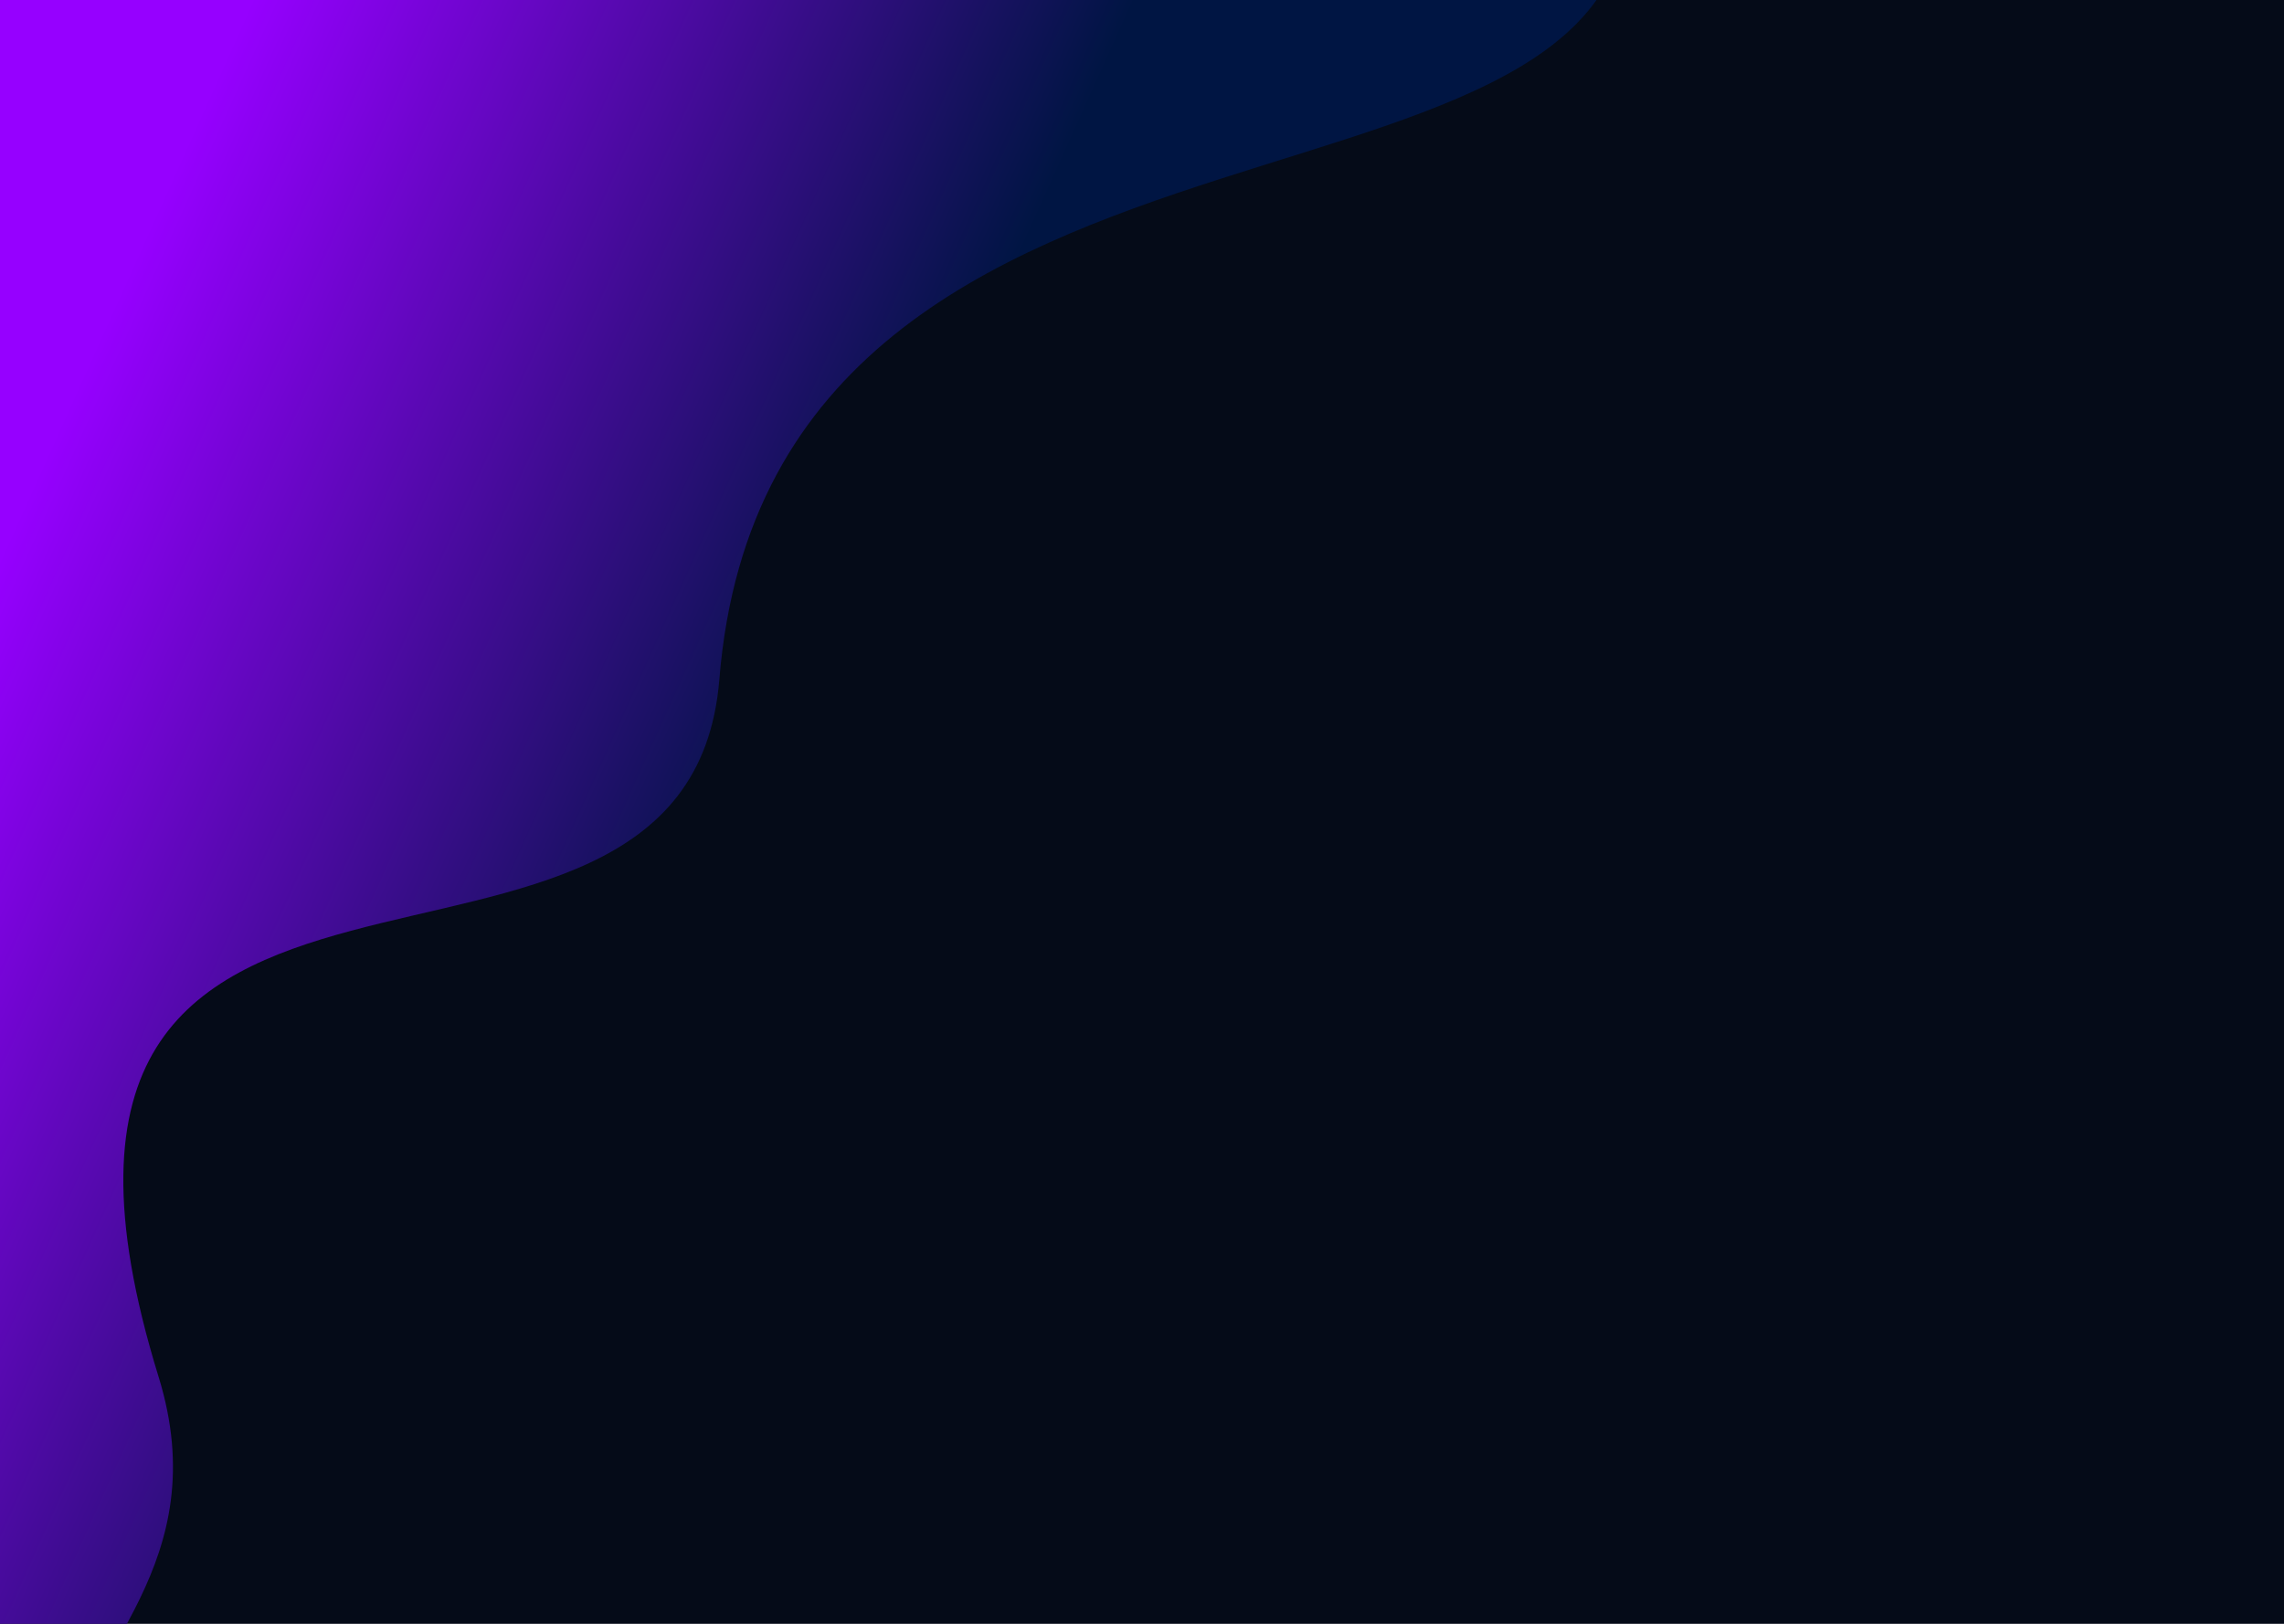<svg width="1440" height="1024" viewBox="0 0 1440 1024" fill="none" xmlns="http://www.w3.org/2000/svg">
<g clip-path="url(#clip0_205_16)">
<rect width="1440" height="1024" fill="#050B18"/>
<path d="M99.976 868.212C172.467 1102.9 -231.792 1096.22 374.729 1435.25C981.25 1774.29 -872.336 1409.89 -872.336 1409.89L-512.006 468.155L-30.506 -422.657L1023.67 -93.481C1070.79 169.899 486.728 19.823 453.529 428.439C433.323 677.13 -27.397 455.838 99.976 868.212Z" fill="url(#paint0_linear_205_16)"/>
</g>
<defs>
<linearGradient id="paint0_linear_205_16" x1="-109.887" y1="595.509" x2="636.969" y2="932.262" gradientUnits="userSpaceOnUse">
<stop stop-color="#9600FF"/>
<stop offset="0.62" stop-color="#001543"/>
</linearGradient>
<clipPath id="clip0_205_16">
<rect width="1440" height="1024" fill="white"/>
</clipPath>
</defs>
</svg>
